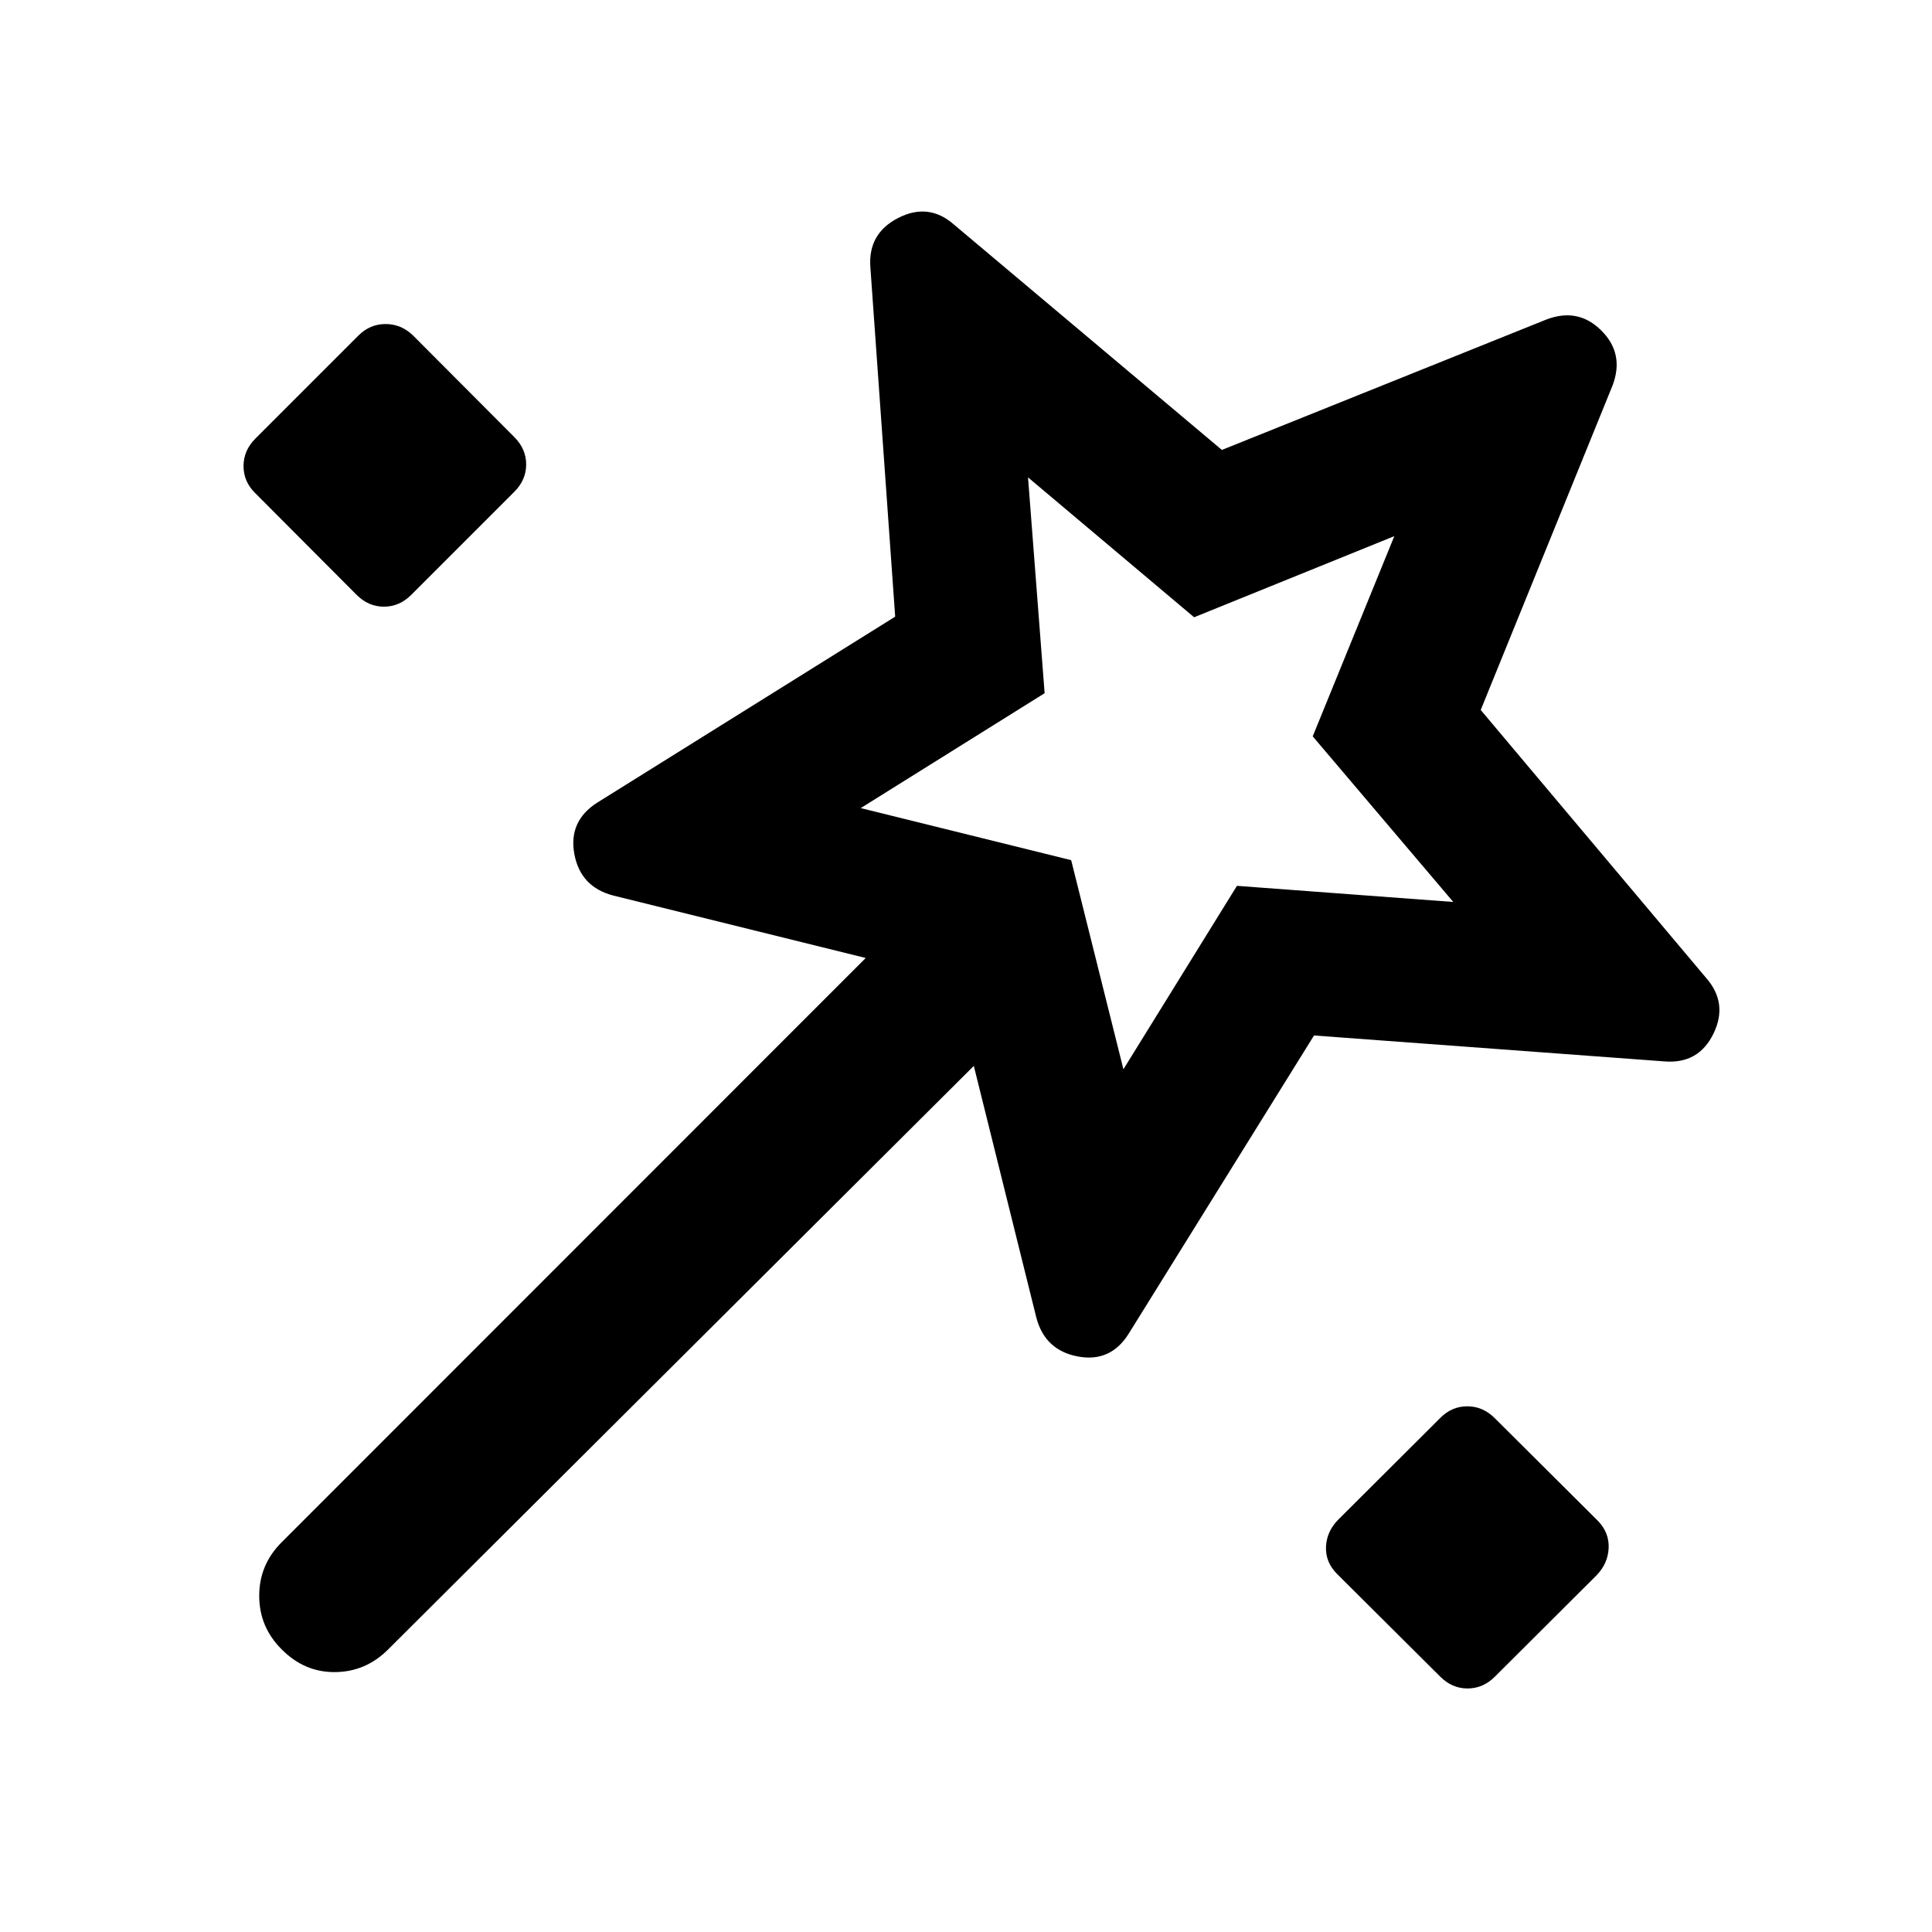 <svg xmlns="http://www.w3.org/2000/svg" height="40" viewBox="0 -960 960 960" width="40"><path d="m652.93-445.48-91.97 147.99q-9 14.57-25.32 11.53-16.33-3.04-20.66-19.2l-31.1-125.2-290.93 289.87q-11.1 11.18-26.4 11.35-15.29.16-26.64-11.35-11.11-11.1-11.11-26.56 0-15.46 11.11-26.57l290.26-290.36-125.68-31.09q-16.16-4.34-19.12-20.66-2.96-16.33 11.46-25.49l147.98-92.37-12.32-173.47q-1.33-16.9 13.83-24.65t27.73 3.33l133.1 111.95 161.3-64.83q15.75-6 27.28 5.53 11.53 11.53 5.53 27.28l-65.5 161.23 111.95 133.08q11.08 12.57 3.71 27.73-7.38 15.16-24.28 13.82l-174.21-12.89ZM126.9-714.88q-5.89-5.74-5.89-13.52 0-7.78 5.89-13.67l51.19-51.19q5.73-5.73 13.51-5.73 7.78 0 13.68 5.73l50.28 50.44q5.89 5.89 5.89 13.6 0 7.7-5.89 13.59l-51.19 51.19q-5.89 5.89-13.59 5.89-7.71 0-13.6-5.89l-50.28-50.44Zm431.32 286.19 56.41-91.14 107.49 8.01-69.84-82.29 40.55-99.48-99.48 40.31-82.53-69.51 8.25 107.24-91.38 57.09 104.57 25.87 25.96 103.9ZM715.63-126.9l-51.19-50.95q-5.89-5.89-5.56-13.59.34-7.7 6.23-13.6l50.44-50.28q5.73-5.89 13.52-5.89 7.78 0 13.67 5.89l51.19 50.95q5.73 5.89 5.4 13.59-.34 7.71-6.07 13.6l-50.44 50.28q-5.89 5.89-13.6 5.89-7.7 0-13.59-5.89ZM575.24-576.24Z"/></svg>